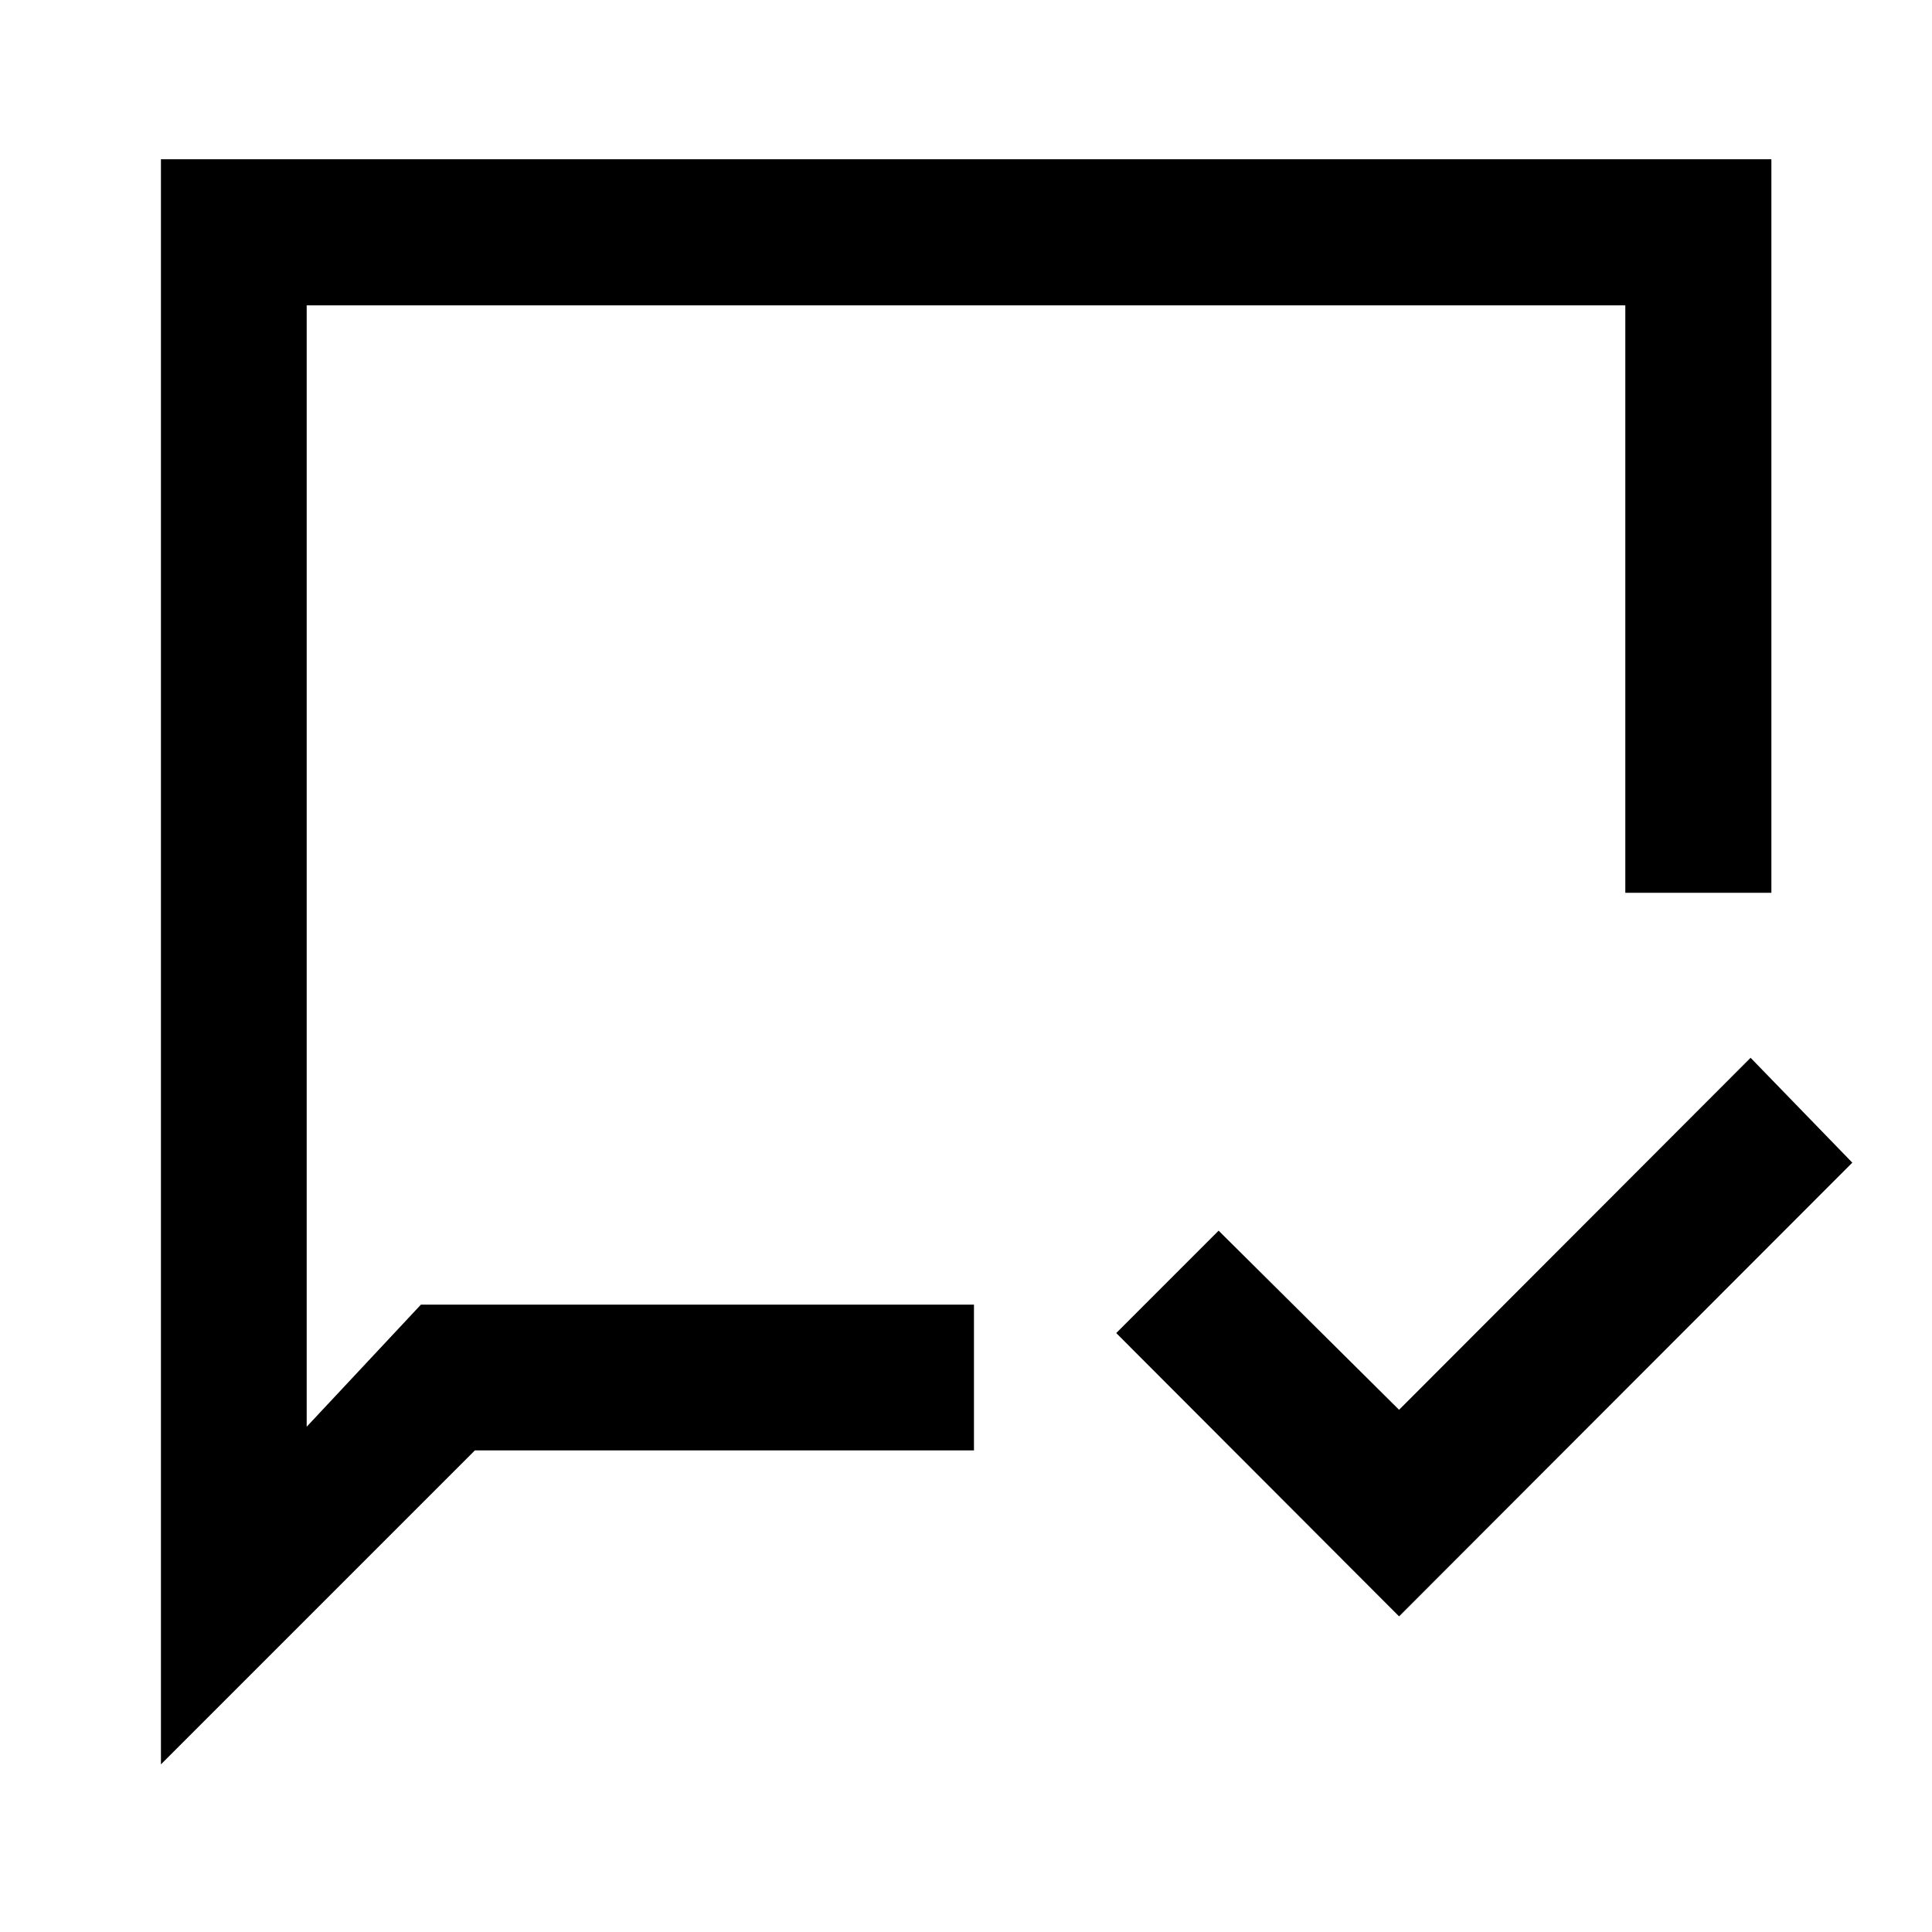 <svg xmlns="http://www.w3.org/2000/svg" height="40" viewBox="0 -960 960 960" width="40"><path d="M695.19-156.83 554.65-297.61l50.87-50.88 89.67 89.01 174.67-174.91 50.54 52.11-225.21 225.45ZM79.97-83.3v-797.56h800.22v364.48h-72.58v-291.9H152.39v557.22l56.75-60.66h274.82v72.42H235.97l-156 156Zm72.42-228.42v-496.56 496.56Z"/></svg>